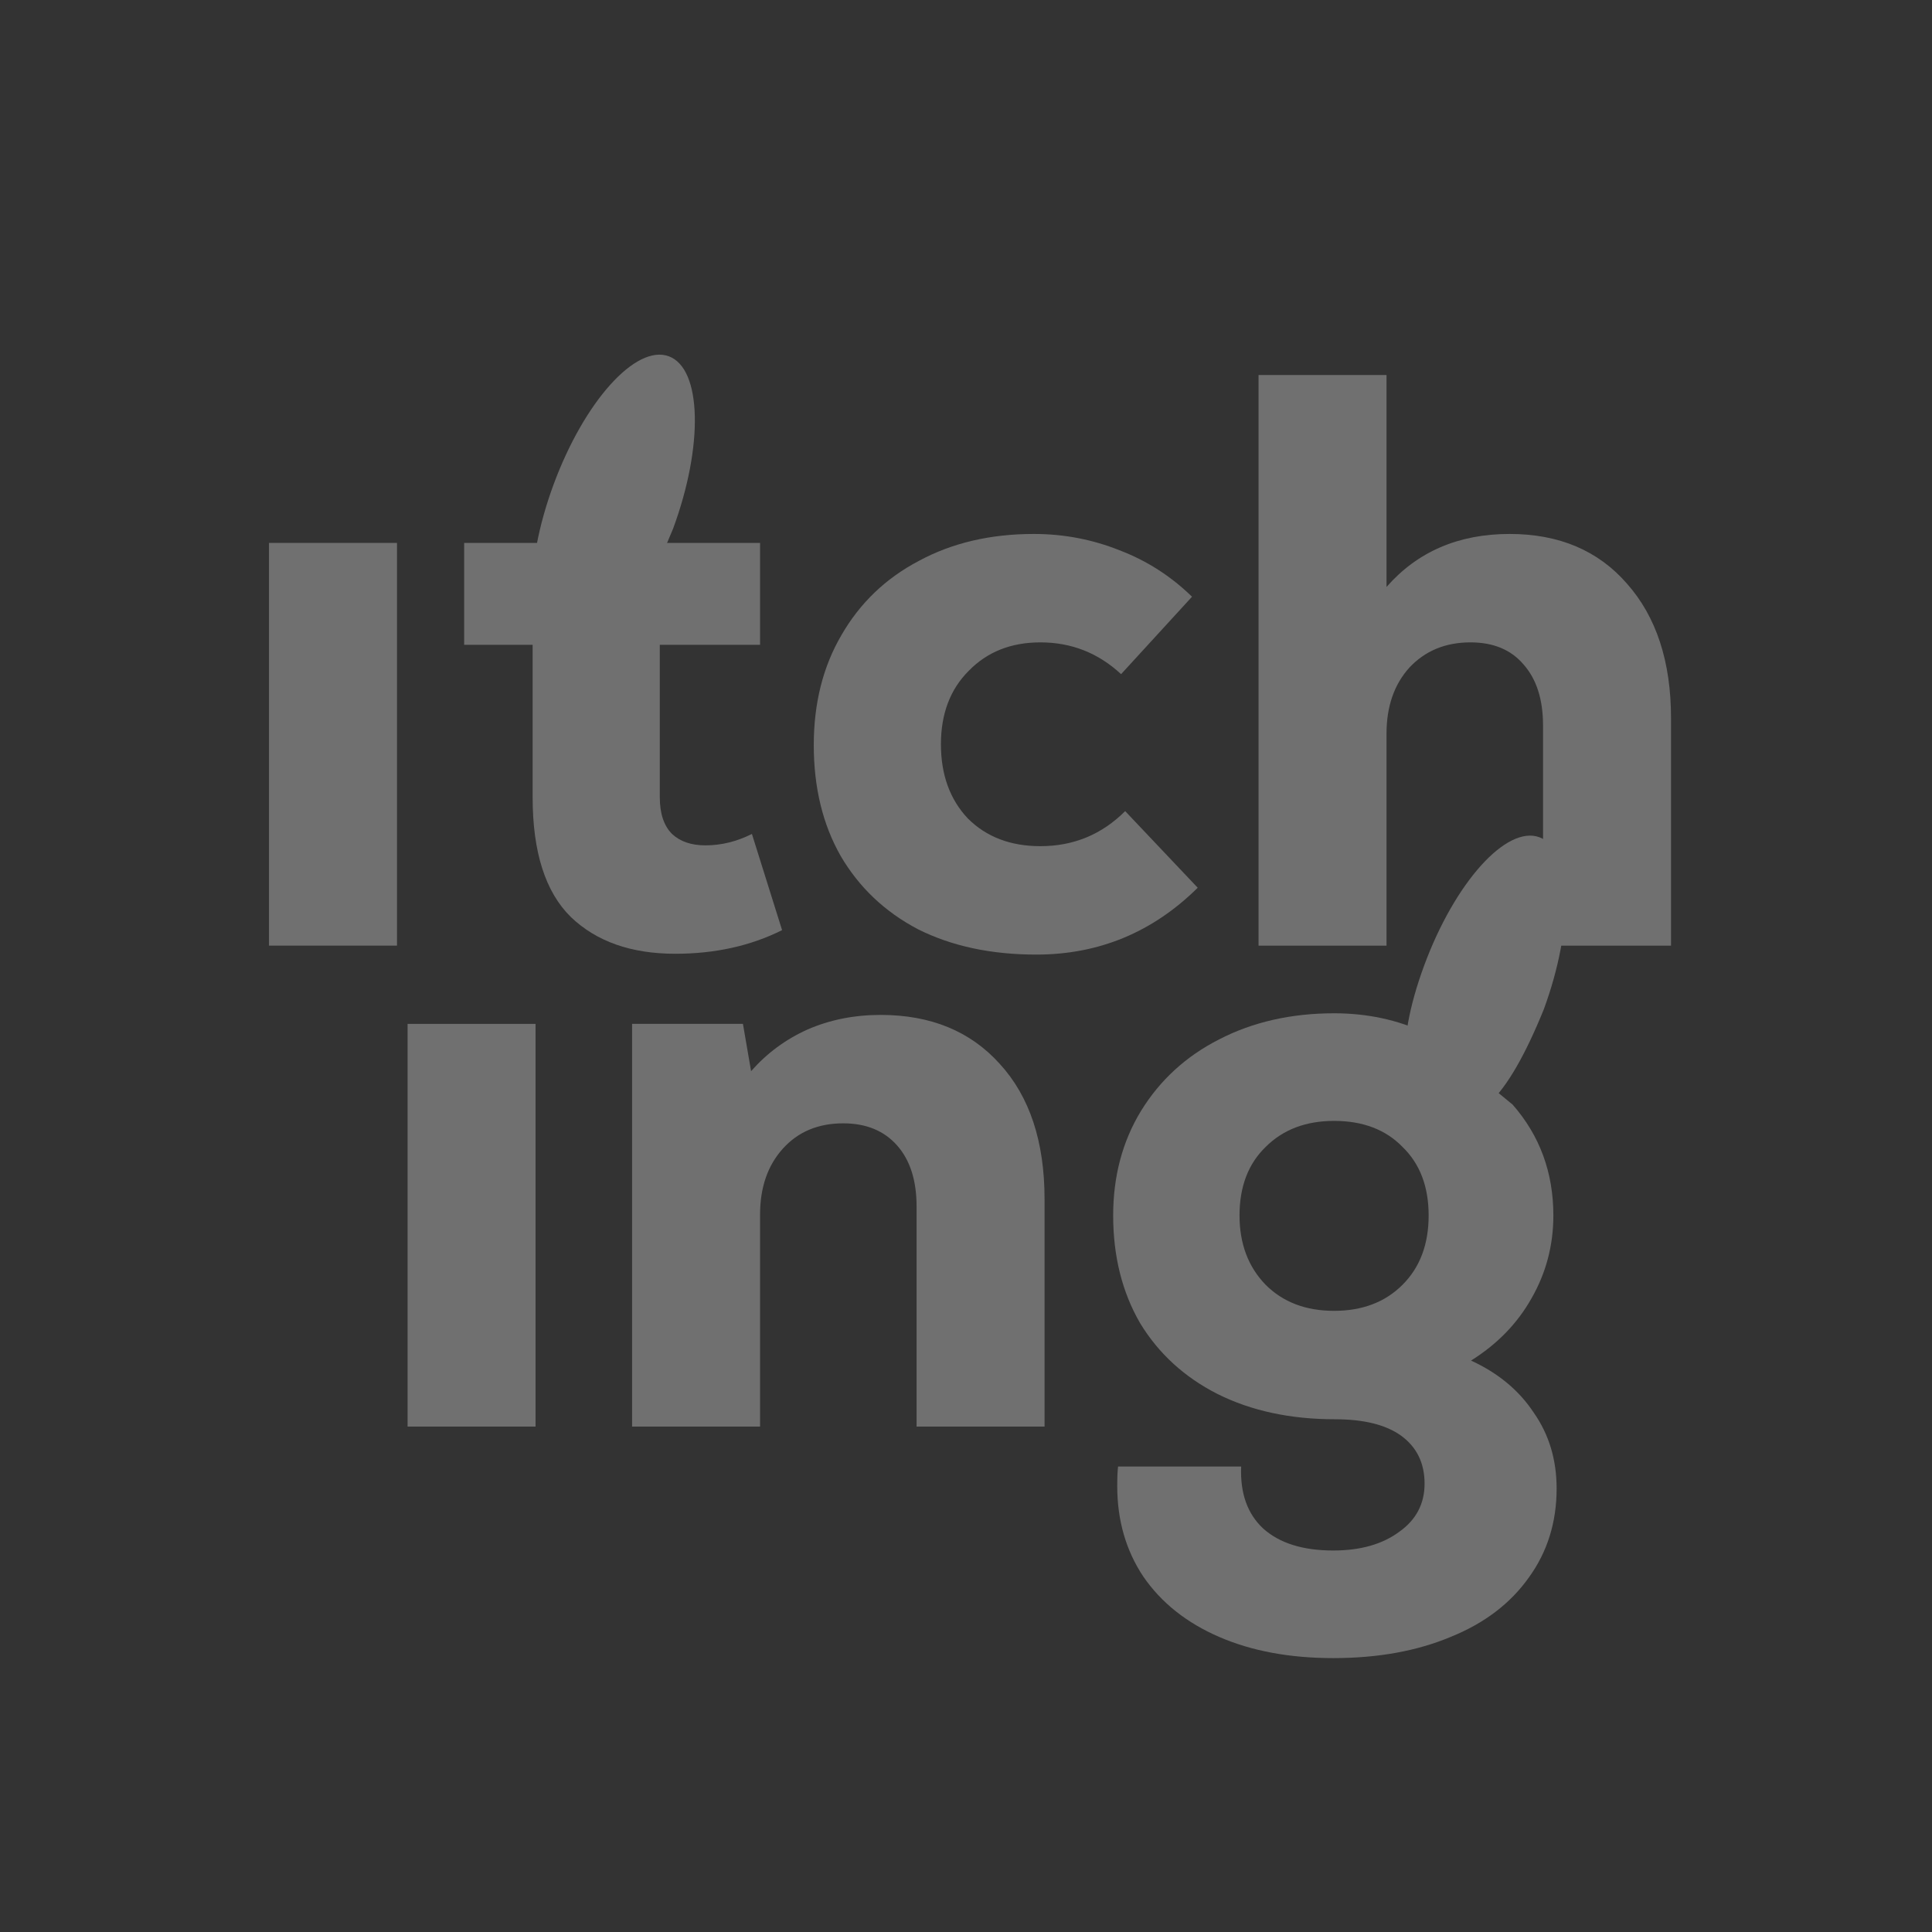 <svg width="160" height="160" viewBox="0 0 160 160" fill="none" xmlns="http://www.w3.org/2000/svg">
<rect x="0" y="0" width="160" height="160" fill="#333333" stroke="none"/>
<g opacity="0.3" clip-path="url(#clip0_1259_13882)">
<path d="M121.825 112.676C124.075 113.711 125.808 115.151 127.023 116.997C128.283 118.797 128.913 120.89 128.913 123.275C128.913 126.066 128.148 128.518 126.618 130.634C125.088 132.794 122.927 134.437 120.137 135.562C117.346 136.732 114.106 137.317 110.415 137.317C106.815 137.317 103.664 136.732 100.964 135.562C98.263 134.392 96.171 132.727 94.685 130.566C93.245 128.406 92.525 125.908 92.525 123.073C92.525 122.353 92.548 121.812 92.593 121.452H102.787C102.697 123.658 103.304 125.368 104.609 126.583C105.96 127.798 107.895 128.406 110.415 128.406C112.666 128.406 114.488 127.888 115.884 126.853C117.279 125.863 117.977 124.535 117.977 122.87C117.977 121.16 117.324 119.832 116.019 118.887C114.759 117.987 112.936 117.537 110.55 117.537C106.86 117.537 103.619 116.839 100.829 115.444C98.083 114.049 95.946 112.091 94.415 109.571C92.93 107.005 92.188 104.035 92.188 100.659C92.188 97.419 92.953 94.538 94.483 92.018C96.058 89.452 98.218 87.472 100.964 86.077C103.754 84.637 106.927 83.916 110.483 83.916C113.228 83.916 115.749 84.457 118.044 85.537L125.268 91.478C127.518 94.043 128.643 97.104 128.643 100.659C128.643 103.135 128.036 105.43 126.82 107.545C125.65 109.616 123.985 111.326 121.825 112.676ZM110.483 108.558C112.823 108.558 114.714 107.838 116.154 106.398C117.594 104.957 118.314 103.044 118.314 100.659C118.314 98.274 117.594 96.383 116.154 94.988C114.759 93.548 112.868 92.828 110.483 92.828C108.142 92.828 106.252 93.548 104.812 94.988C103.372 96.383 102.652 98.274 102.652 100.659C102.652 102.999 103.372 104.912 104.812 106.398C106.252 107.838 108.142 108.558 110.483 108.558Z" fill="white"/>
<path d="M72.936 84.051C77.077 84.051 80.363 85.401 82.793 88.101C85.268 90.802 86.506 94.537 86.506 99.308V118.144H75.907V99.916C75.907 97.755 75.367 96.068 74.287 94.853C73.207 93.637 71.721 93.03 69.831 93.03C67.761 93.03 66.095 93.727 64.835 95.123C63.575 96.518 62.945 98.341 62.945 100.591V118.144H52.346V84.793H61.527L62.202 88.709C63.508 87.224 65.06 86.076 66.861 85.266C68.706 84.456 70.731 84.051 72.936 84.051Z" fill="white"/>
<path d="M33.754 84.793H44.353V118.144H33.754V84.793Z" fill="white"/>
<path d="M125.02 44.22C129.115 44.22 132.356 45.593 134.741 48.338C137.172 51.083 138.387 54.796 138.387 59.477V78.313H127.788V60.085C127.788 57.924 127.248 56.237 126.167 55.021C125.132 53.806 123.67 53.199 121.779 53.199C119.709 53.199 118.021 53.896 116.716 55.291C115.456 56.687 114.826 58.51 114.826 60.76V78.313H104.227V31.055H114.826V48.608C117.391 45.682 120.789 44.22 125.02 44.22Z" fill="white"/>
<path d="M85.823 79.055C82.087 79.055 78.824 78.358 76.034 76.962C73.288 75.522 71.151 73.497 69.62 70.886C68.135 68.276 67.393 65.216 67.393 61.705C67.393 58.239 68.158 55.201 69.688 52.591C71.218 49.936 73.356 47.888 76.101 46.448C78.847 44.962 82.02 44.22 85.62 44.22C88.096 44.22 90.459 44.67 92.709 45.57C94.959 46.425 96.962 47.708 98.718 49.418L92.844 55.831C90.954 54.076 88.726 53.199 86.16 53.199C83.73 53.199 81.75 53.986 80.22 55.562C78.689 57.092 77.924 59.117 77.924 61.637C77.924 64.158 78.667 66.206 80.152 67.781C81.682 69.311 83.685 70.076 86.16 70.076C88.906 70.076 91.246 69.109 93.182 67.173L99.19 73.519C95.454 77.21 90.999 79.055 85.823 79.055Z" fill="white"/>
<path d="M64.769 77.03C62.158 78.335 59.21 78.987 55.925 78.987C52.279 78.987 49.399 77.975 47.283 75.95C45.168 73.879 44.11 70.571 44.11 66.025V53.401H38.44V44.962H44.11L54.642 44.961V44.962H62.946V53.401H54.642V66.025C54.642 67.376 54.98 68.388 55.655 69.064C56.33 69.694 57.252 70.009 58.423 70.009C59.728 70.009 61.011 69.694 62.271 69.064L64.769 77.03Z" fill="white"/>
<path d="M22.277 44.962H32.877V78.313H22.277V44.962Z" fill="white"/>
<path d="M55.742 43.782C52.634 51.415 49.45 55.605 46.198 54.405C43.465 53.396 43.306 47.005 45.843 40.129C48.38 33.254 52.654 28.497 55.387 29.506C58.121 30.515 58.279 36.907 55.742 43.782Z" fill="white"/>
<path d="M127.842 83.613C124.734 91.246 122.002 93.69 118.75 92.49C116.017 91.481 115.405 86.836 117.943 79.96C120.48 73.085 124.753 68.329 127.487 69.337C130.22 70.346 130.379 76.738 127.842 83.613Z" fill="white"/>
</g>
<defs>
<clipPath id="clip0_1259_13882">
<rect width="160" height="160" fill="white"/>
</clipPath>
</defs>
</svg>
